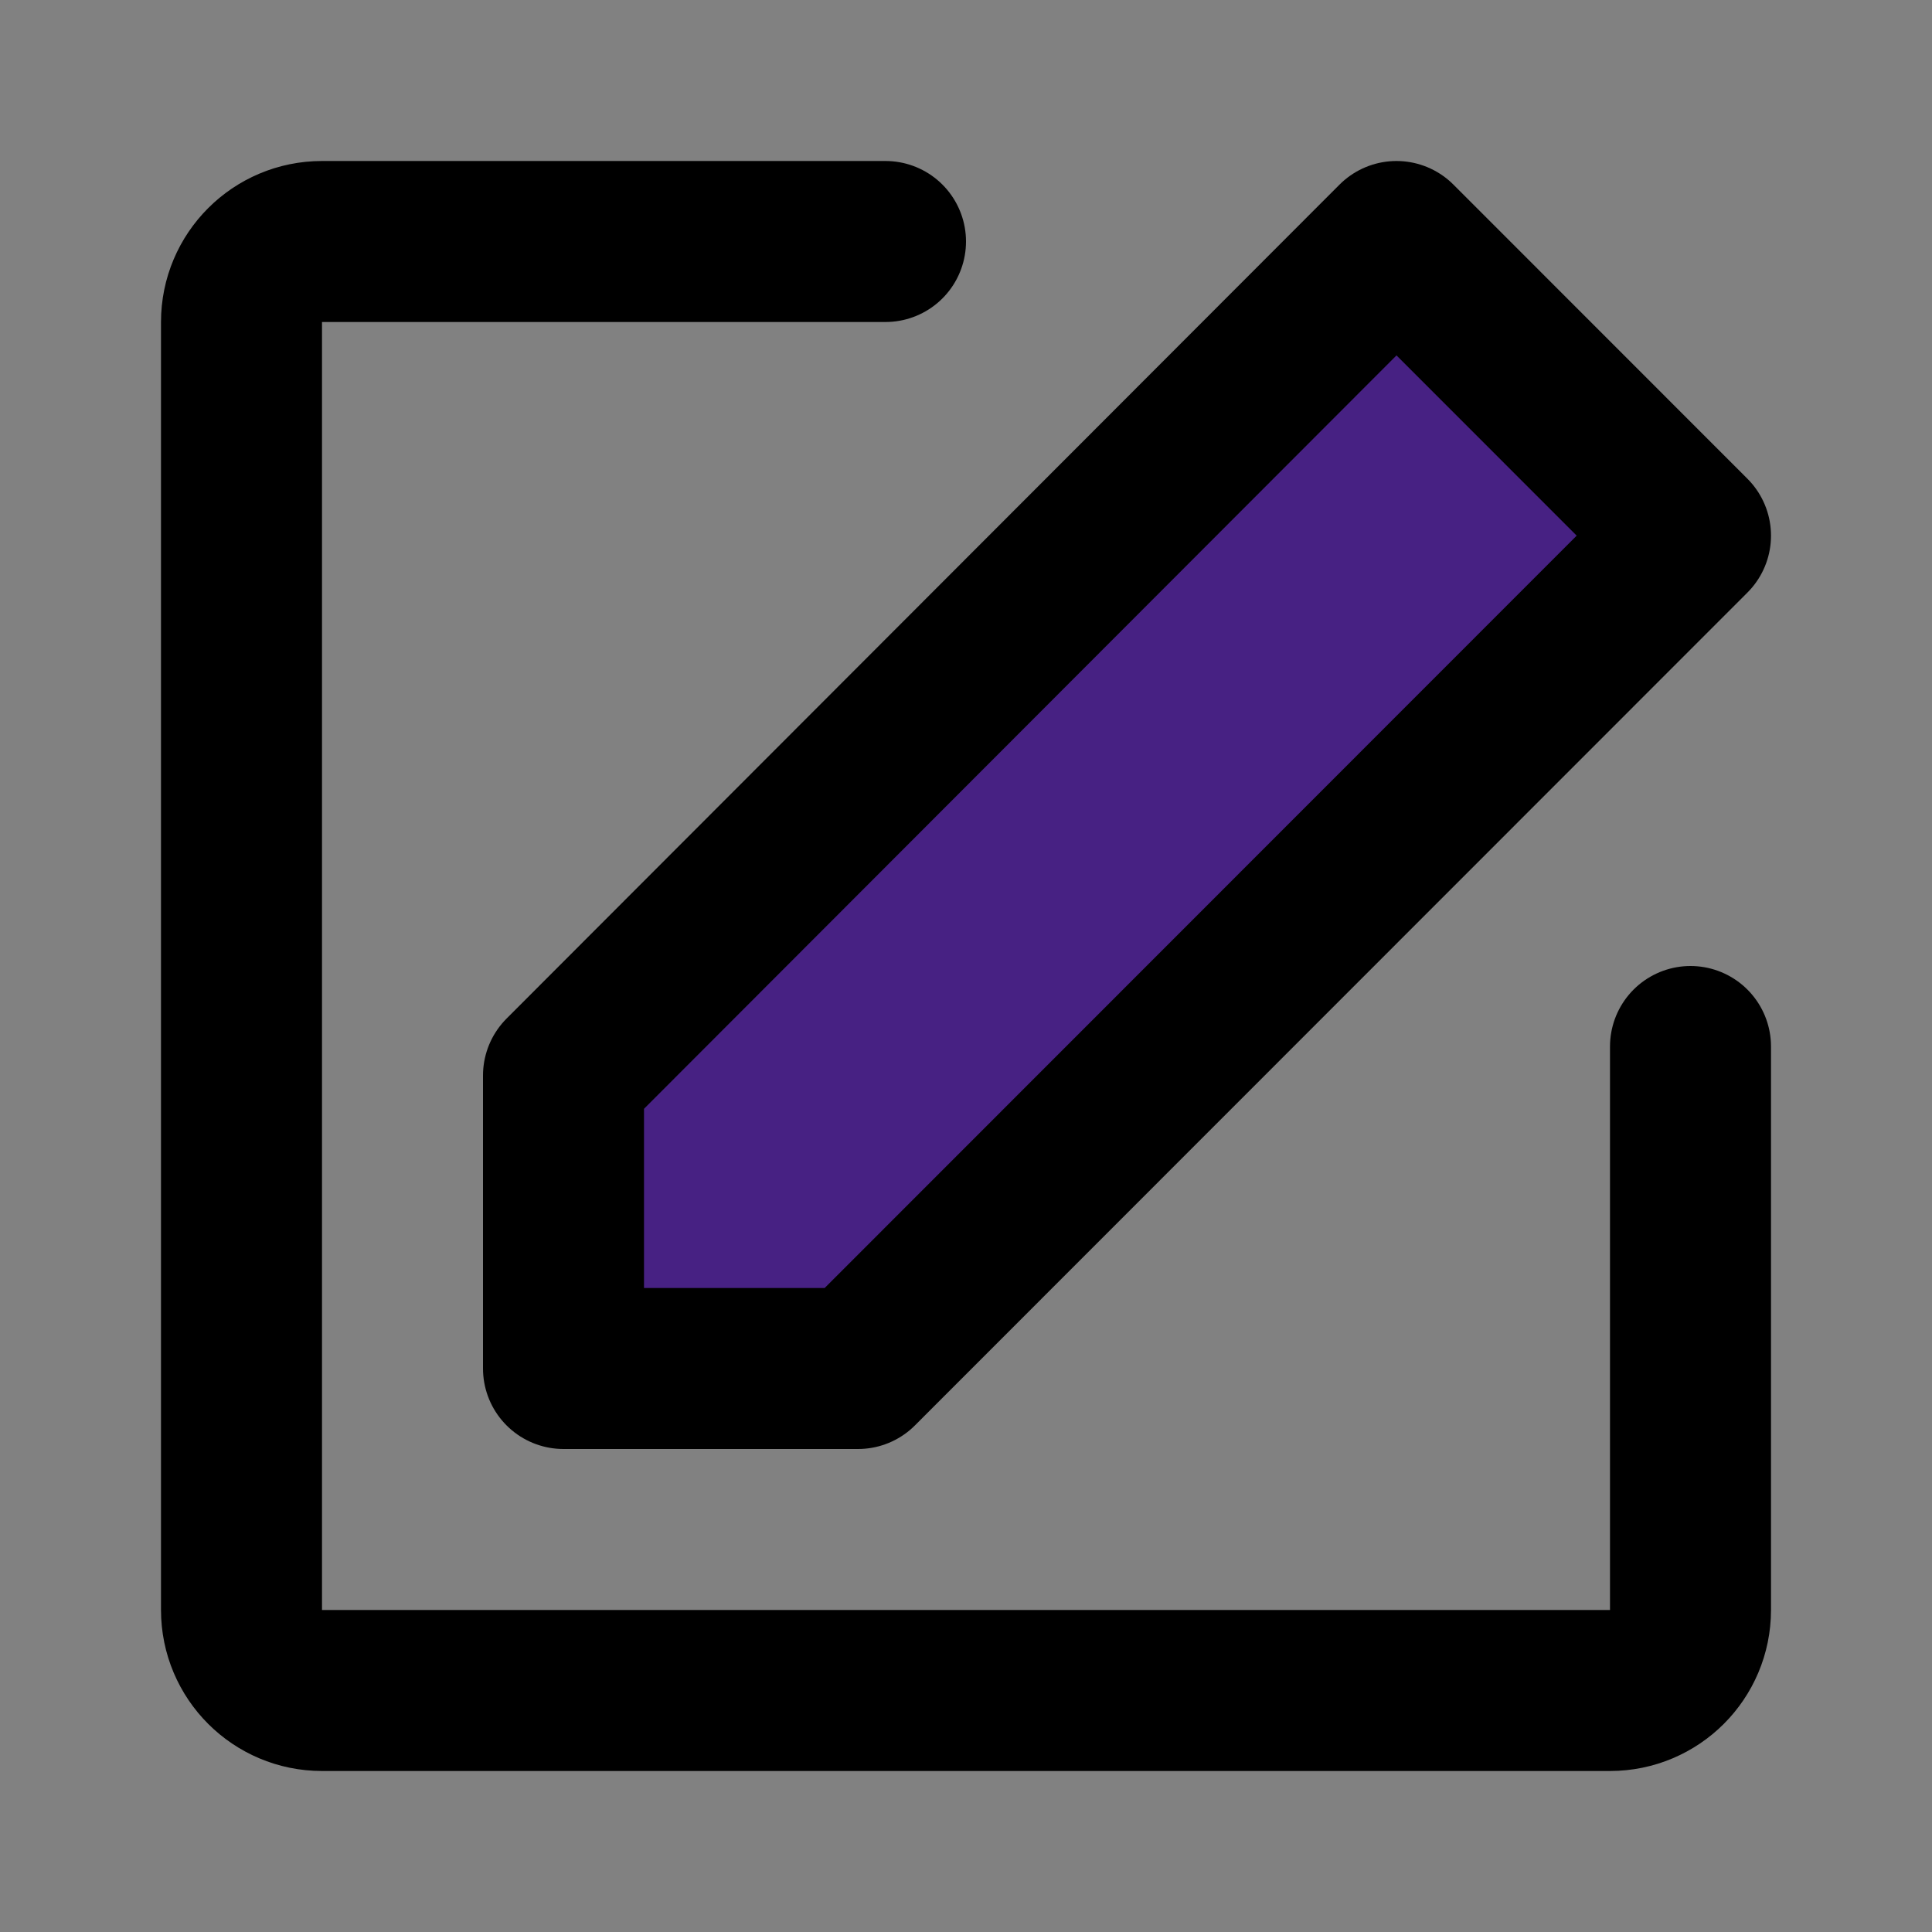 <!DOCTYPE svg PUBLIC "-//W3C//DTD SVG 1.1//EN" "http://www.w3.org/Graphics/SVG/1.1/DTD/svg11.dtd">
<!-- Uploaded to: SVG Repo, www.svgrepo.com, Transformed by: SVG Repo Mixer Tools -->
<svg width="800px" height="800px" viewBox="0 0 48 48" fill="none" xmlns="http://www.w3.org/2000/svg">
<rect x="0" y="0" width="48" height="48" fill="#808080" stroke="none"/>
<g id="SVGRepo_bgCarrier" stroke-width="0"/>
<g id="SVGRepo_iconCarrier"> <rect width="48" height="48" fill="white" fill-opacity="0.01"/> <path d="M42 26V40C42 41.105 41.105 42 40 42H8C6.895 42 6 41.105 6 40V8C6 6.895 6.895 6 8 6L22 6" stroke="#000000" stroke-width="4" stroke-linecap="round" stroke-linejoin="round"/> <path d="M14 26.72V34H21.317L42 13.308L34.695 6L14 26.72Z" fill="#472183" stroke="#000000" stroke-width="4" stroke-linejoin="round"/> </g>
</svg>